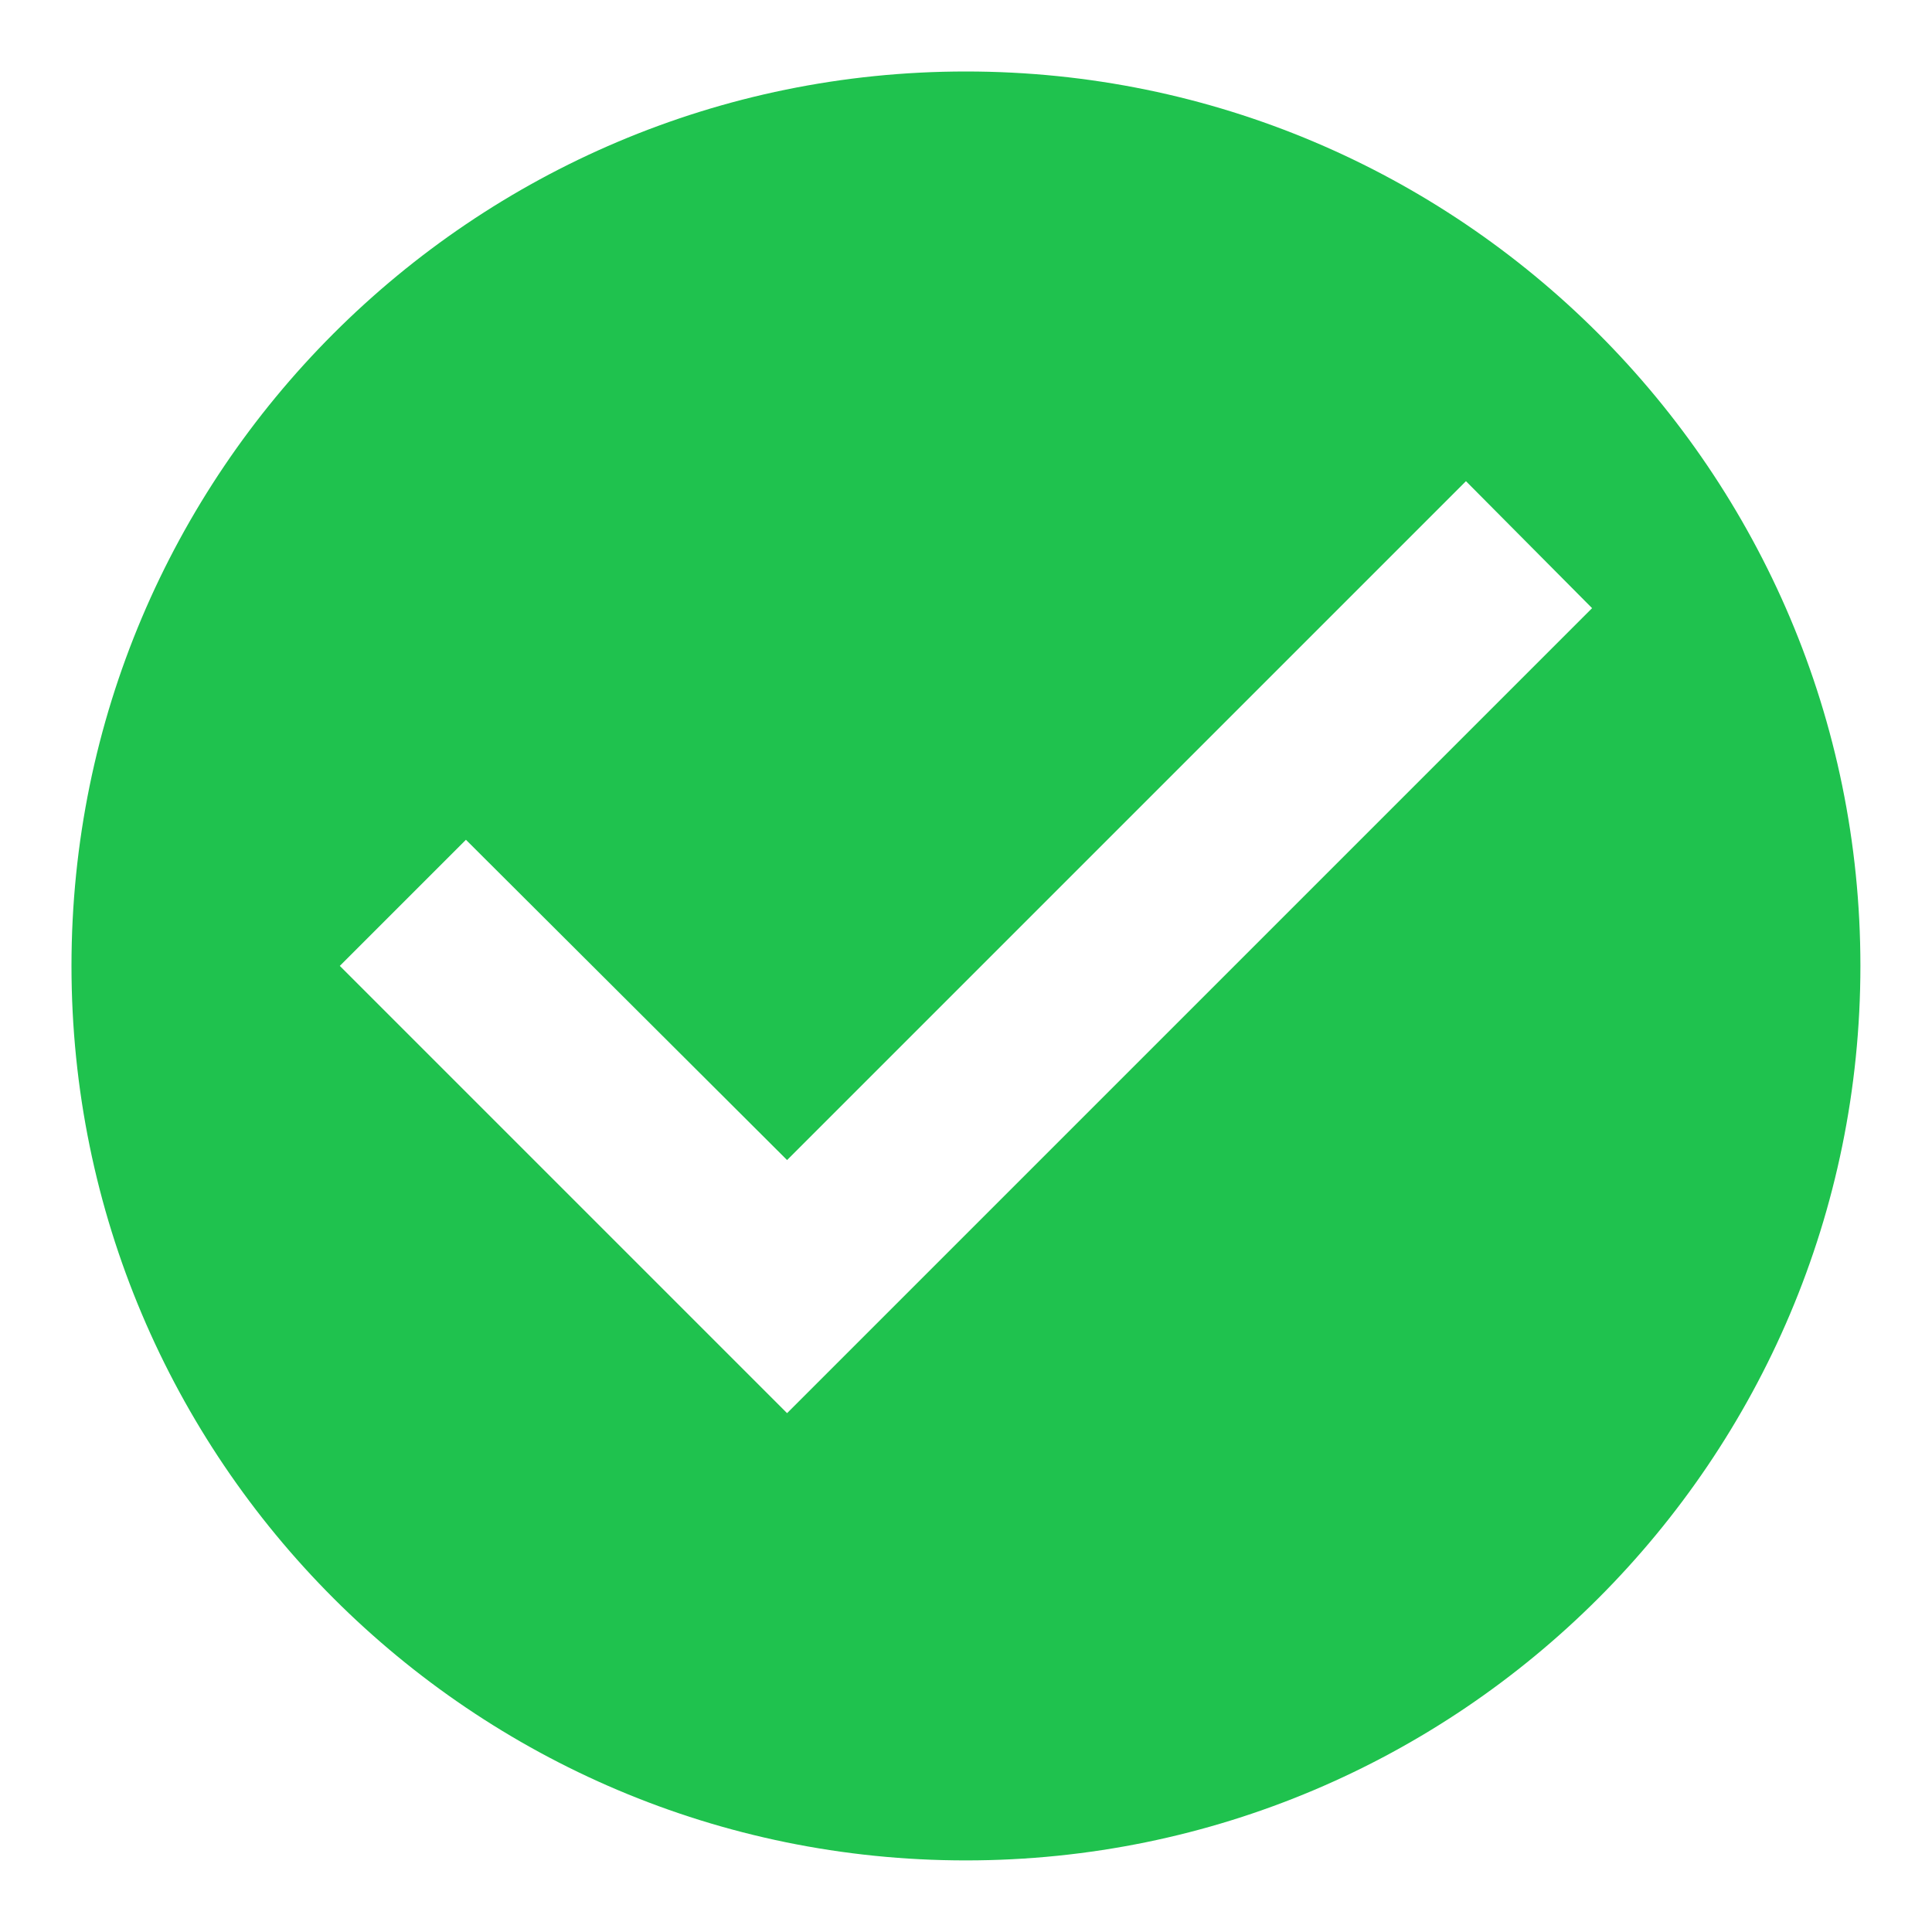 <svg width="18" height="18" viewBox="0 0 18 18" fill="none" xmlns="http://www.w3.org/2000/svg">
<path d="M8.999 0.666C4.399 0.666 0.666 4.399 0.666 8.999C0.666 13.599 4.399 17.333 8.999 17.333C13.599 17.333 17.333 13.599 17.333 8.999C17.333 4.399 13.599 0.666 8.999 0.666ZM7.333 13.166L3.166 8.999L4.341 7.824L7.333 10.808L13.658 4.483L14.833 5.666L7.333 13.166Z" fill="#1FC24E"/>
</svg>

